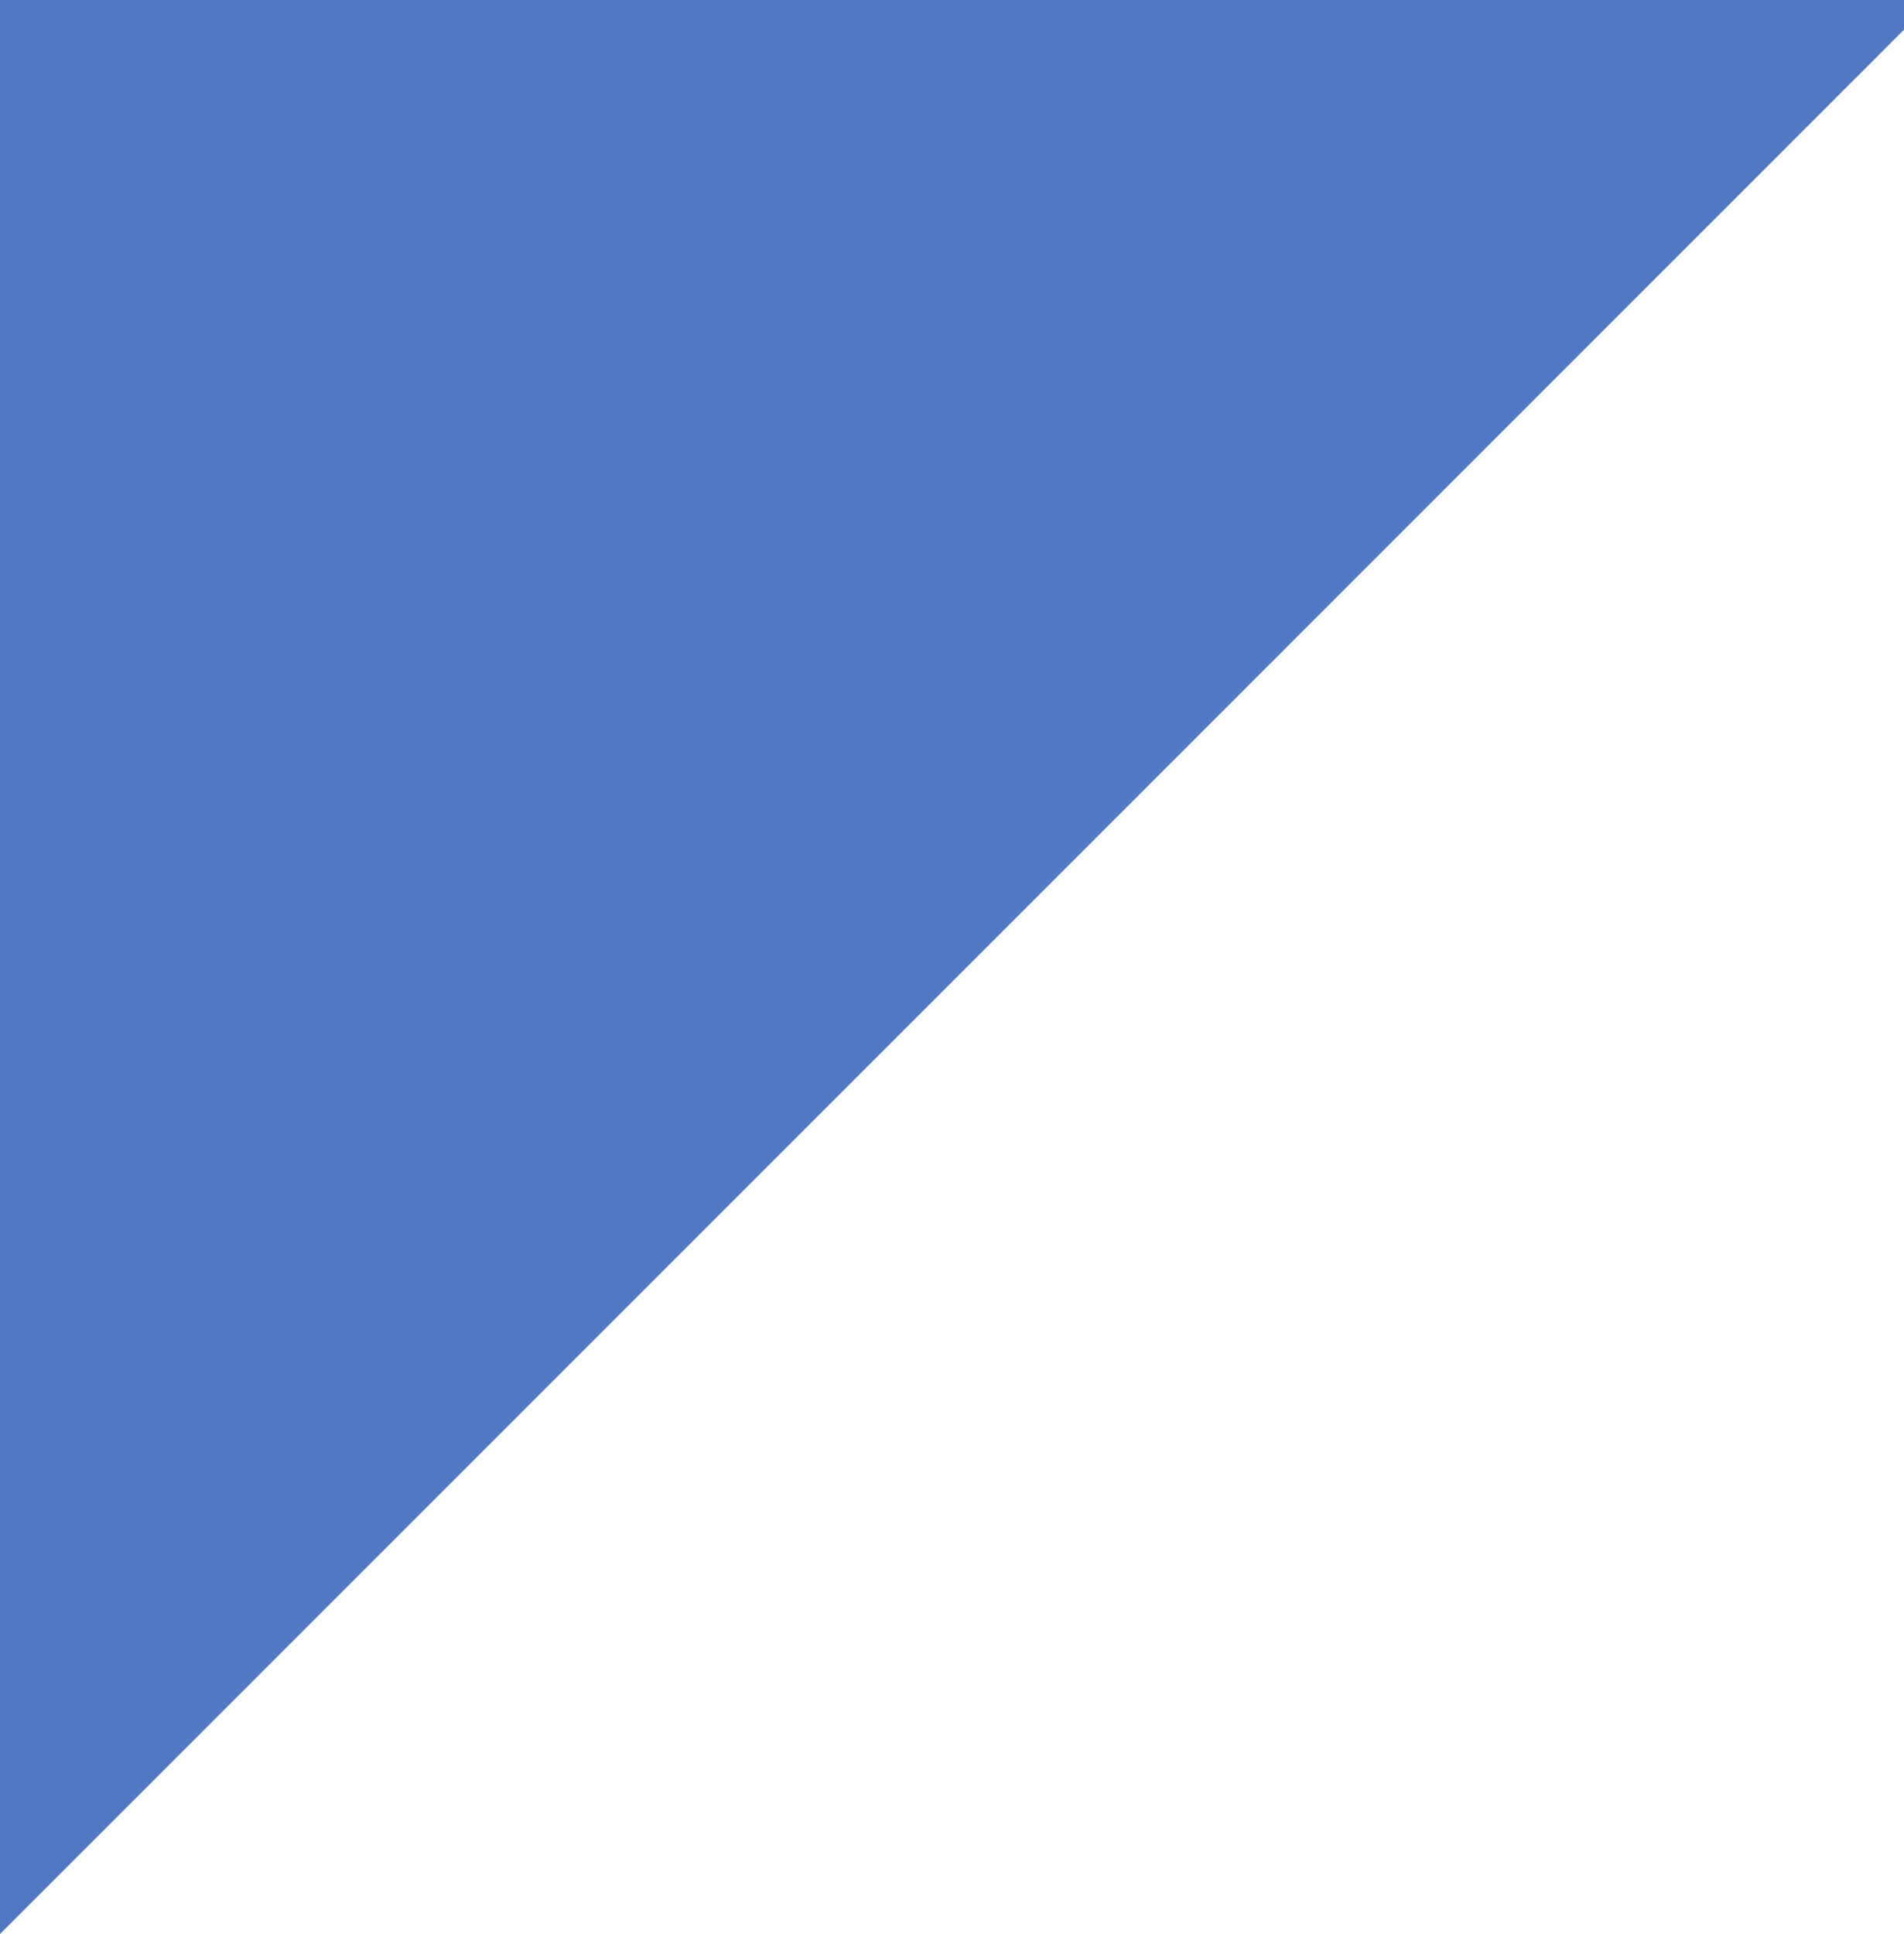 <?xml version="1.0" encoding="UTF-8" standalone="no"?>
<svg
   height="130"
   width="128"
   version="1.1"
   id="svg1"
   preserveAspectRatio="none"
   sodipodi:docname="slope_down.svg"
   inkscape:version="1.3.2 (091e20ef0f, 2023-11-25)"
   viewBox="0 0 128 130"
   xmlns:inkscape="http://www.inkscape.org/namespaces/inkscape"
   xmlns:sodipodi="http://sodipodi.sourceforge.net/DTD/sodipodi-0.dtd"
   xmlns="http://www.w3.org/2000/svg"
   xmlns:svg="http://www.w3.org/2000/svg">
  <defs
     id="defs1" />
  <sodipodi:namedview
     id="namedview1"
     pagecolor="#505050"
     bordercolor="#eeeeee"
     borderopacity="1"
     inkscape:showpageshadow="0"
     inkscape:pageopacity="0"
     inkscape:pagecheckerboard="0"
     inkscape:deskcolor="#505050"
     inkscape:zoom="4.7986946"
     inkscape:cx="86.586049"
     inkscape:cy="53.139452"
     inkscape:window-width="2048"
     inkscape:window-height="1080"
     inkscape:window-x="0"
     inkscape:window-y="0"
     inkscape:window-maximized="1"
     inkscape:current-layer="svg1"
     inkscape:clip-to-page="true" />
  <path
     id="path1"
     style="fill:#5277c3;fill-opacity:1;stroke:none;stroke-width:1px;stroke-linecap:butt;stroke-linejoin:miter;stroke-opacity:1"
     d="M 0 0 L 0 2 L 0 130 L 128 2 L 128 0 L 0 0 z " />
</svg>
